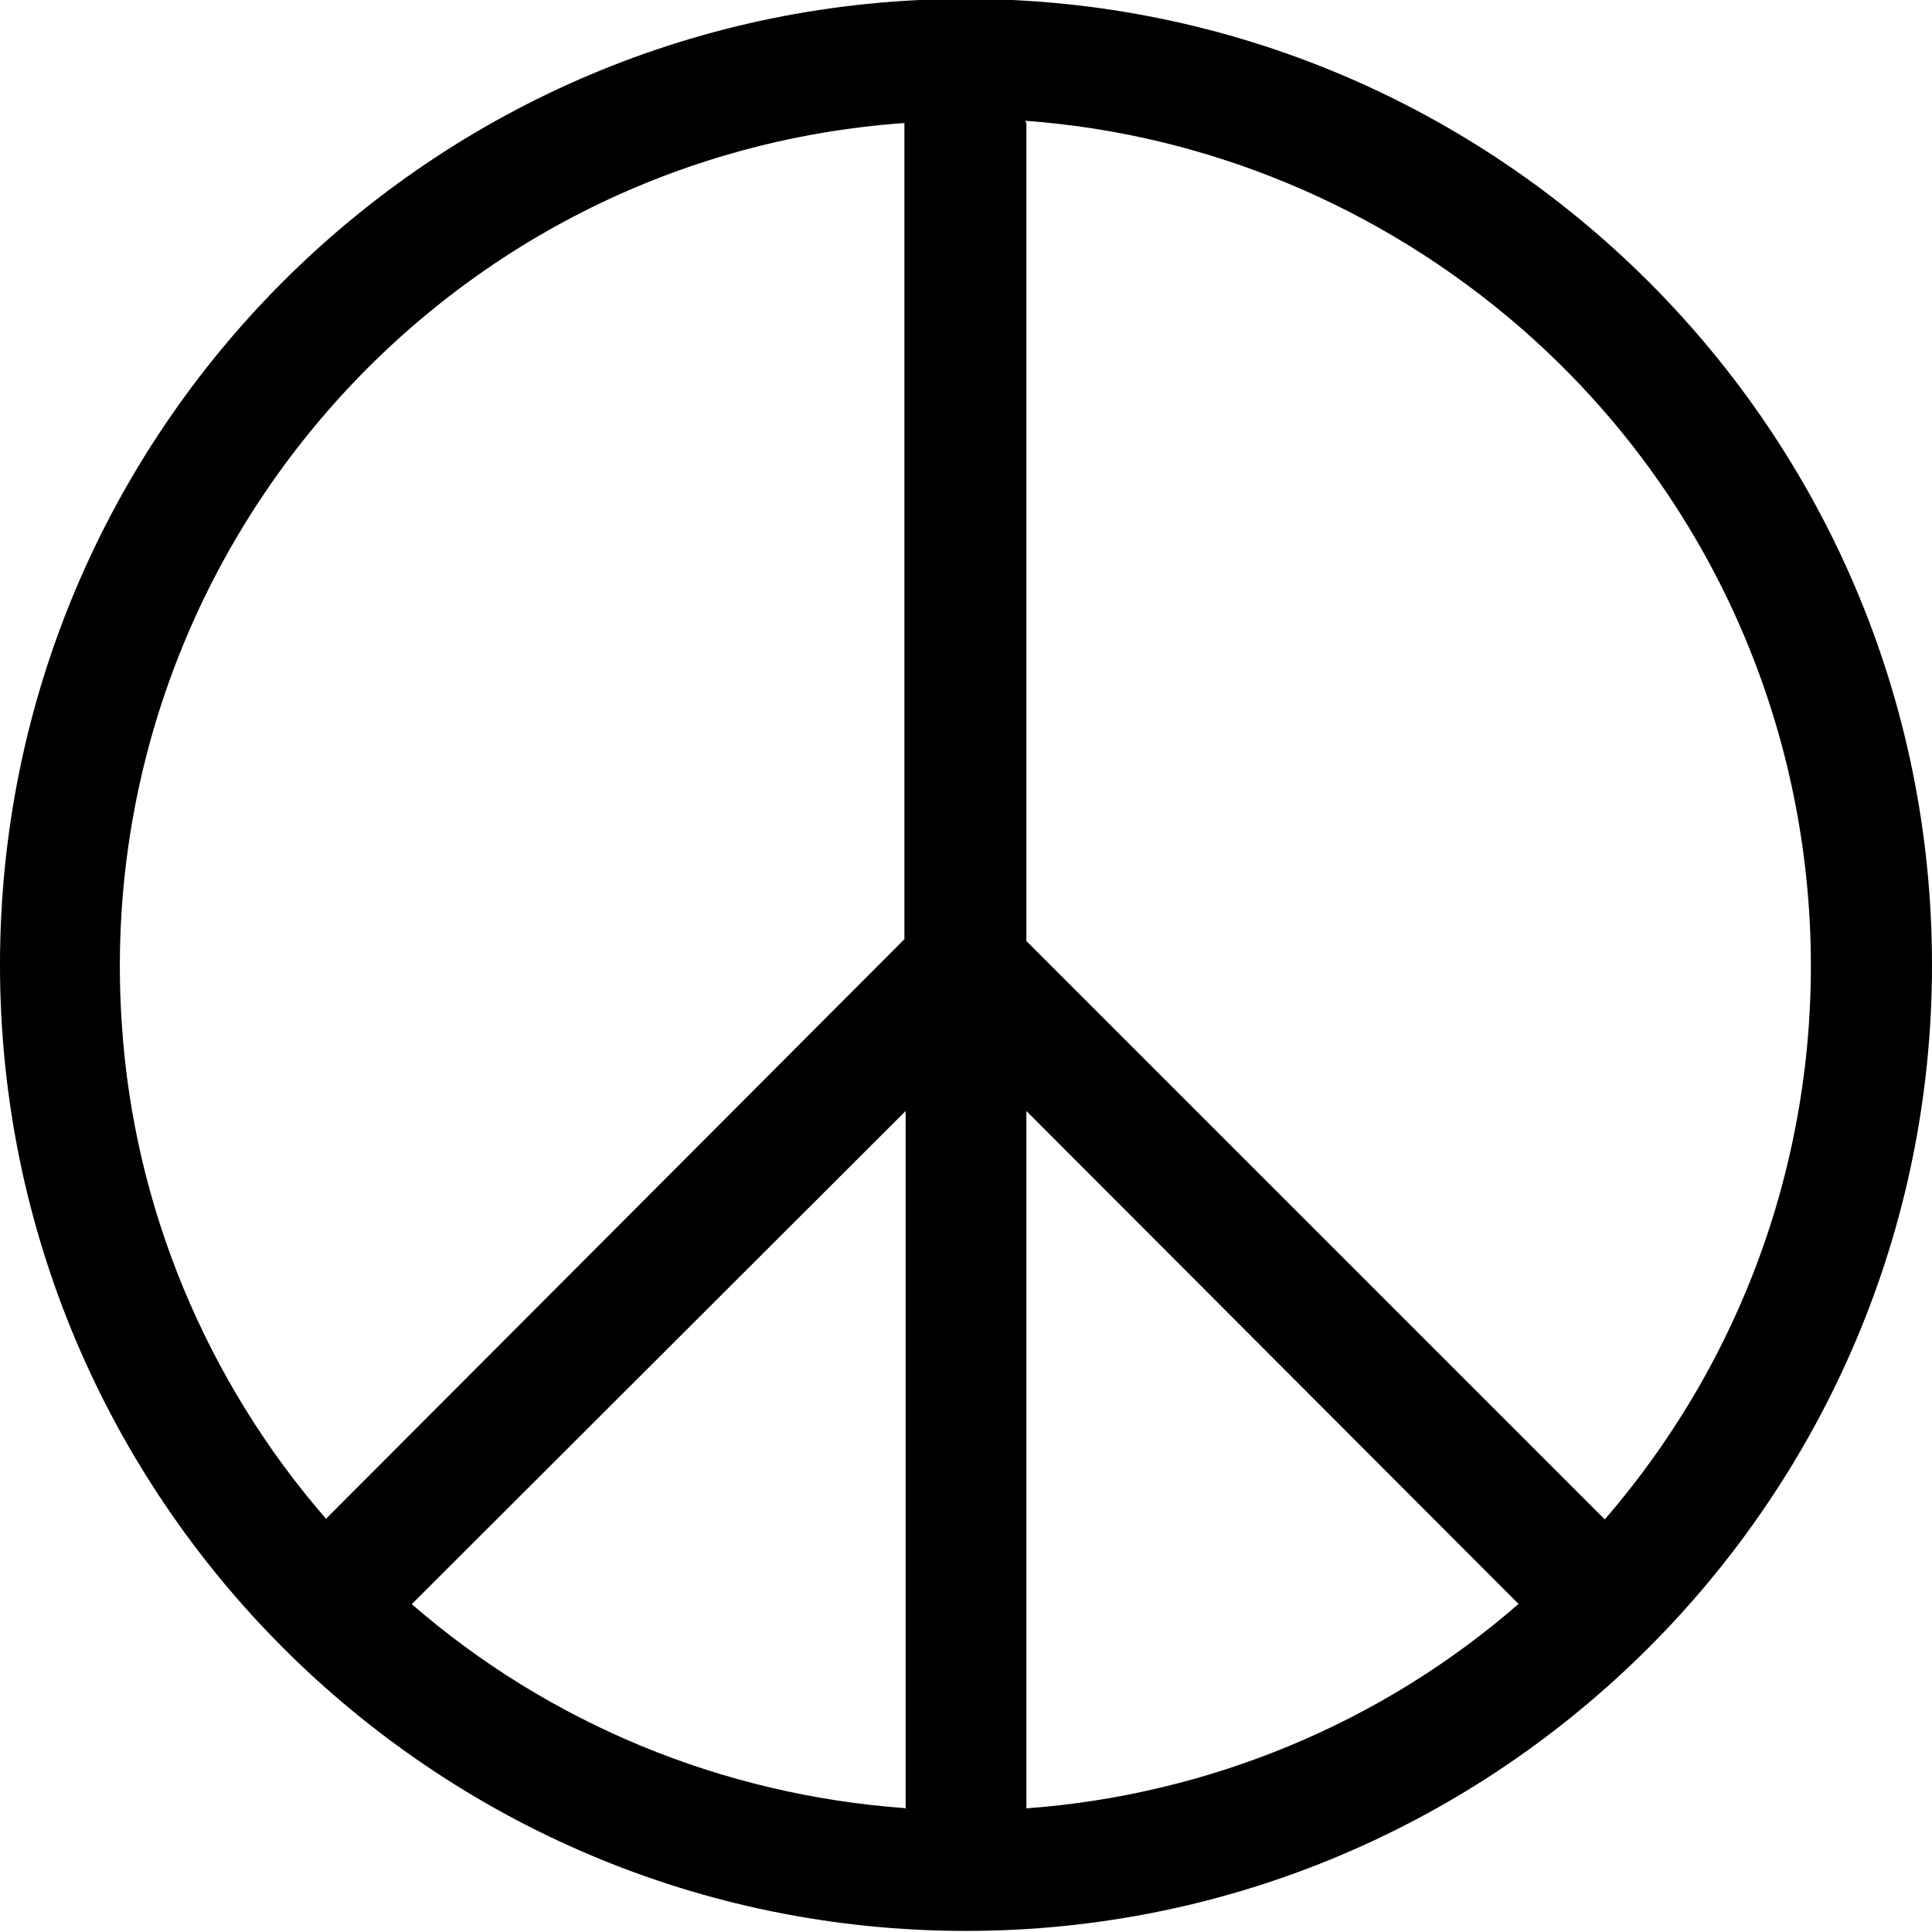 <svg viewBox="0 0 16 16" xmlns="http://www.w3.org/2000/svg"><path d="M7.5 1.018v0c-3.86.27-6.76 3.62-6.49 7.48 .1 1.5.7 2.94 1.69 4.08l4.79-4.8V1Zm1 0v6.775l4.79 4.79v0c2.53-2.93 2.21-7.35-.71-9.88C11.43 1.71 10 1.11 8.49 1Zm4.084 12.273L8.5 9.201v5.775 0c1.5-.11 2.94-.7 4.084-1.7ZM7.5 14.981v-5.78L3.41 13.285l-.001-.001c1.14.99 2.57 1.58 4.084 1.69ZM0 7.991v0c0-4.42 3.58-8 8-8 4.41 0 8 3.58 8 8v0c0 4.41-3.59 8-8 8 -4.42 0-8-3.59-8-8Z"/></svg>